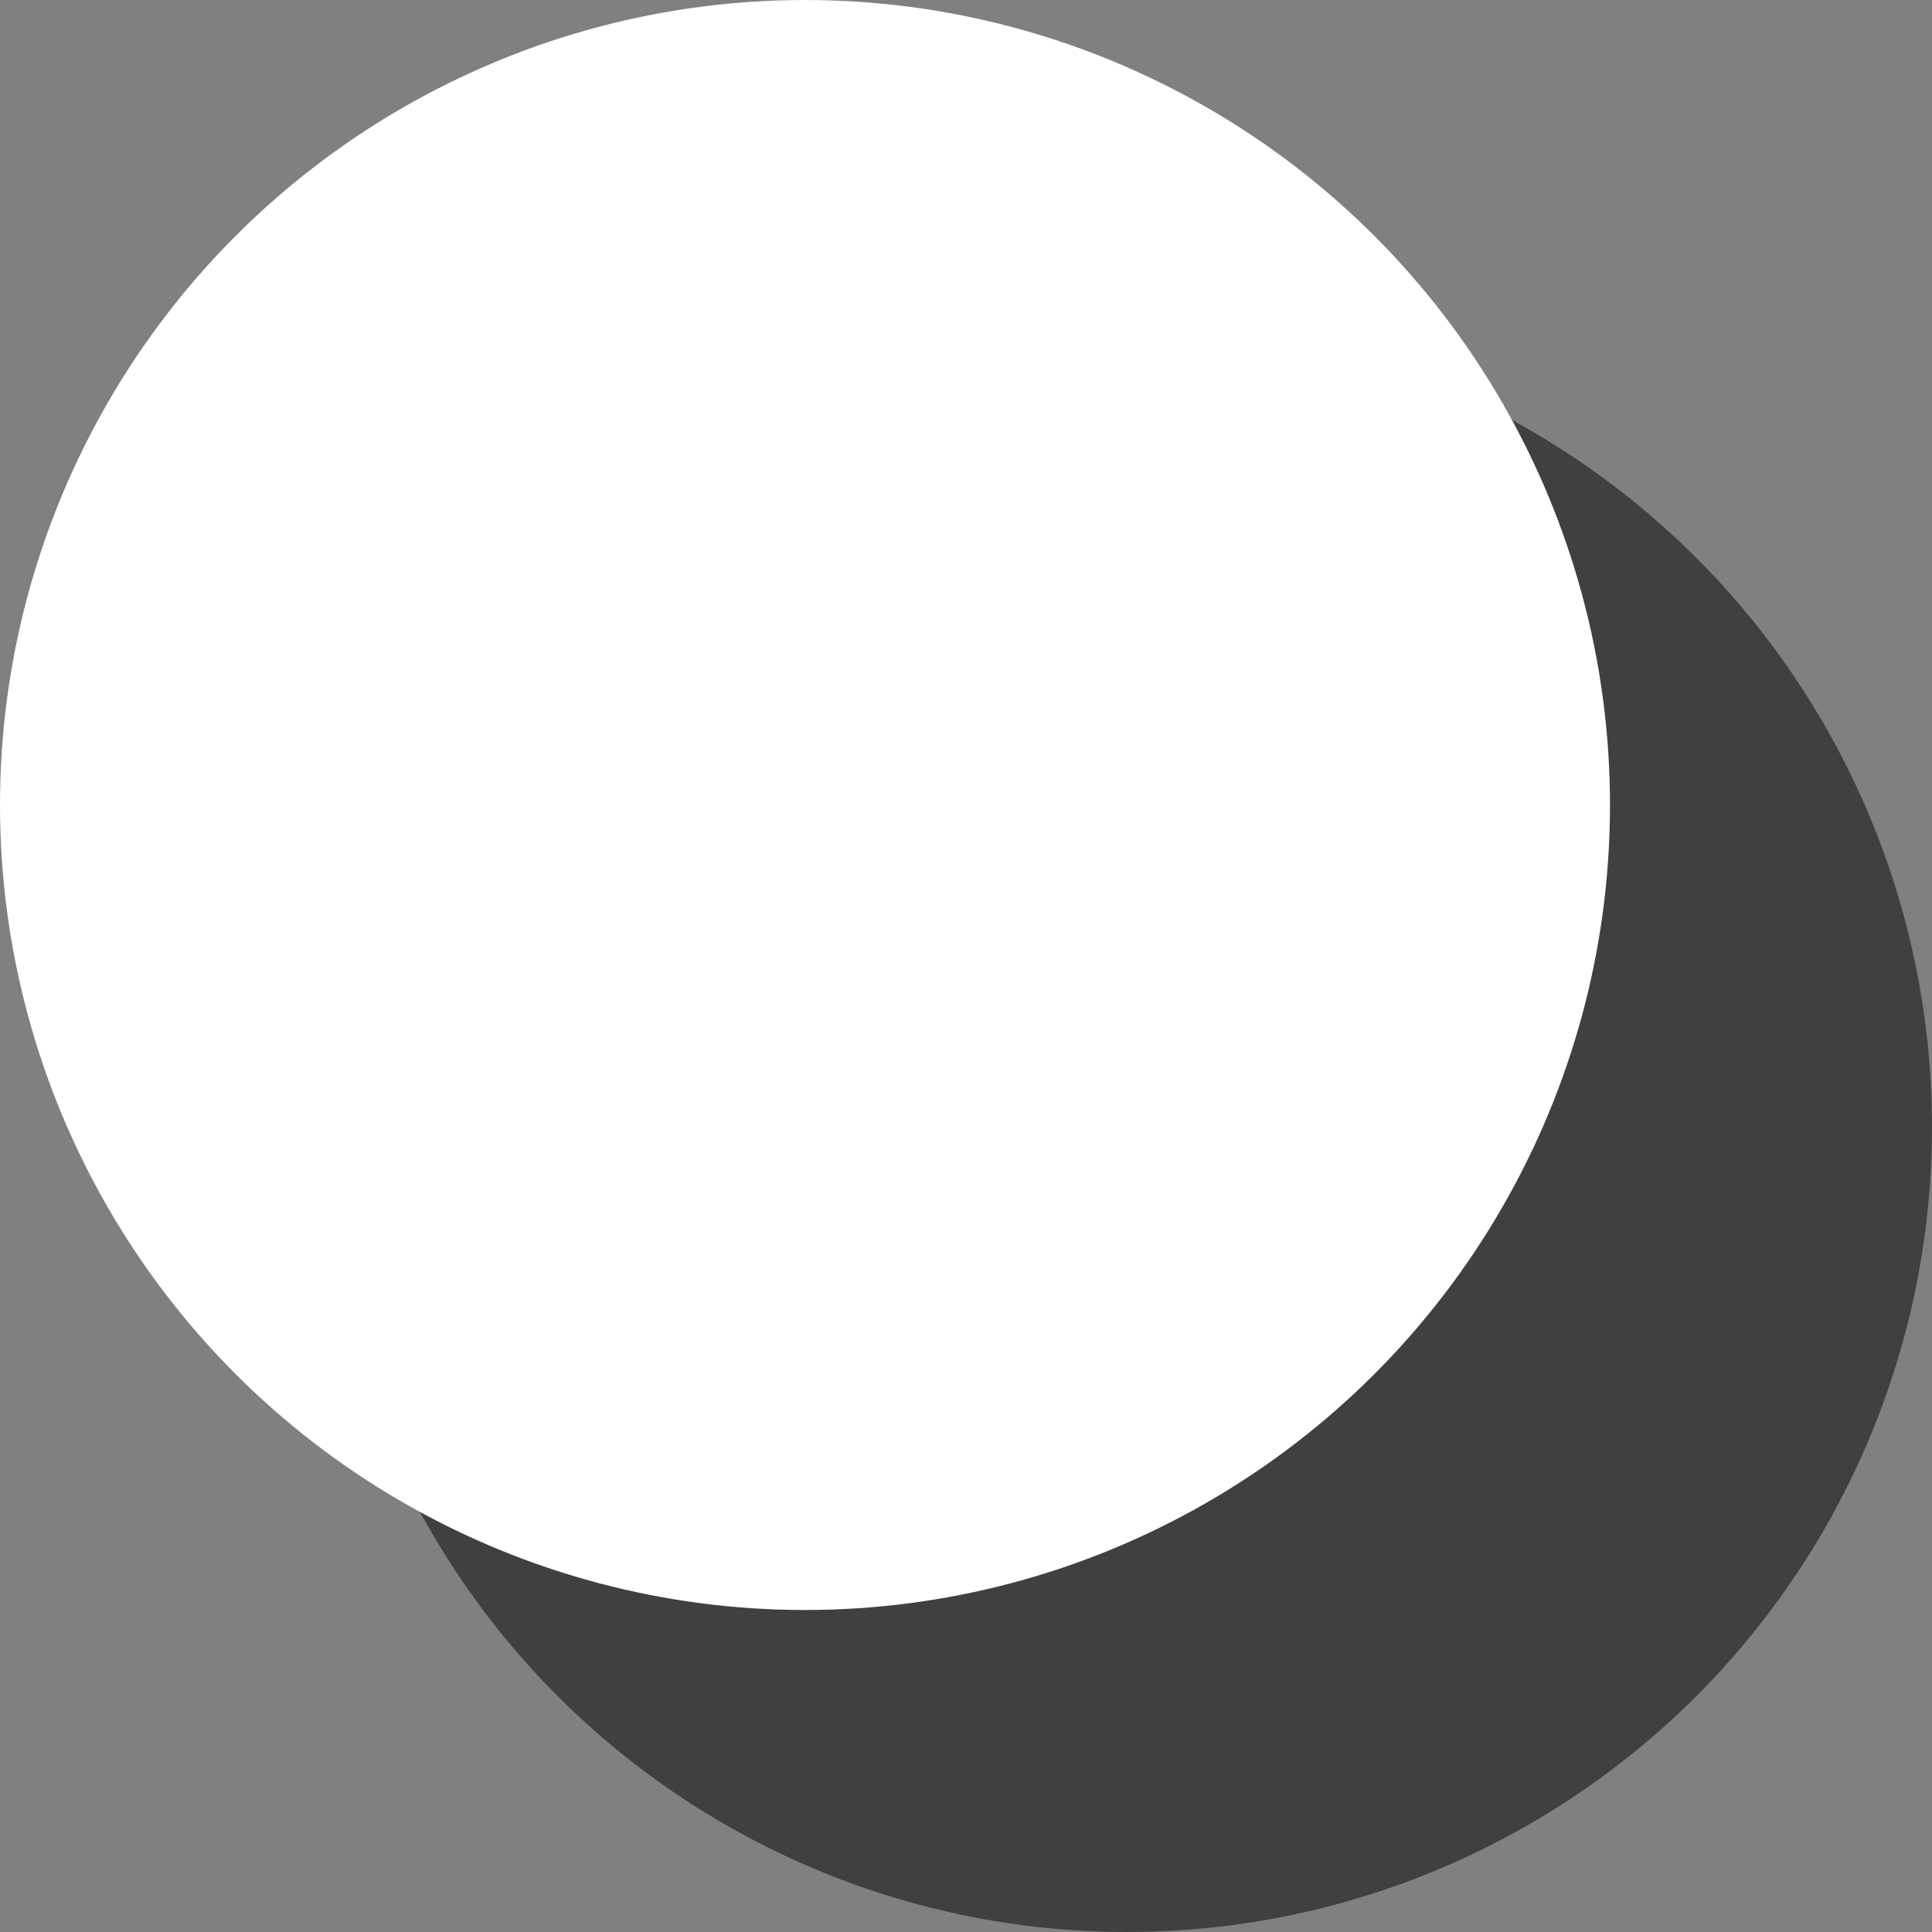 <?xml version="1.0" encoding="utf-8"?>
<!-- Generator: Adobe Illustrator 18.1.1, SVG Export Plug-In . SVG Version: 6.00 Build 0)  -->
<svg version="1.1" id="Layer_1" xmlns="http://www.w3.org/2000/svg" xmlns:xlink="http://www.w3.org/1999/xlink" x="0px" y="0px"
	 viewBox="0 0 6 6" enable-background="new 0 0 6 6" xml:space="preserve">
<rect x="0" y="0" width="6" height="6" fill="#808080" stroke="none"/>
<g>
	<g opacity="0.5">
		<circle cx="3.5" cy="3.5" r="2.5"/>
	</g>
	<g>
		<circle fill="#FFFFFF" cx="2.5" cy="2.5" r="2.5"/>
	</g>
</g>
</svg>
